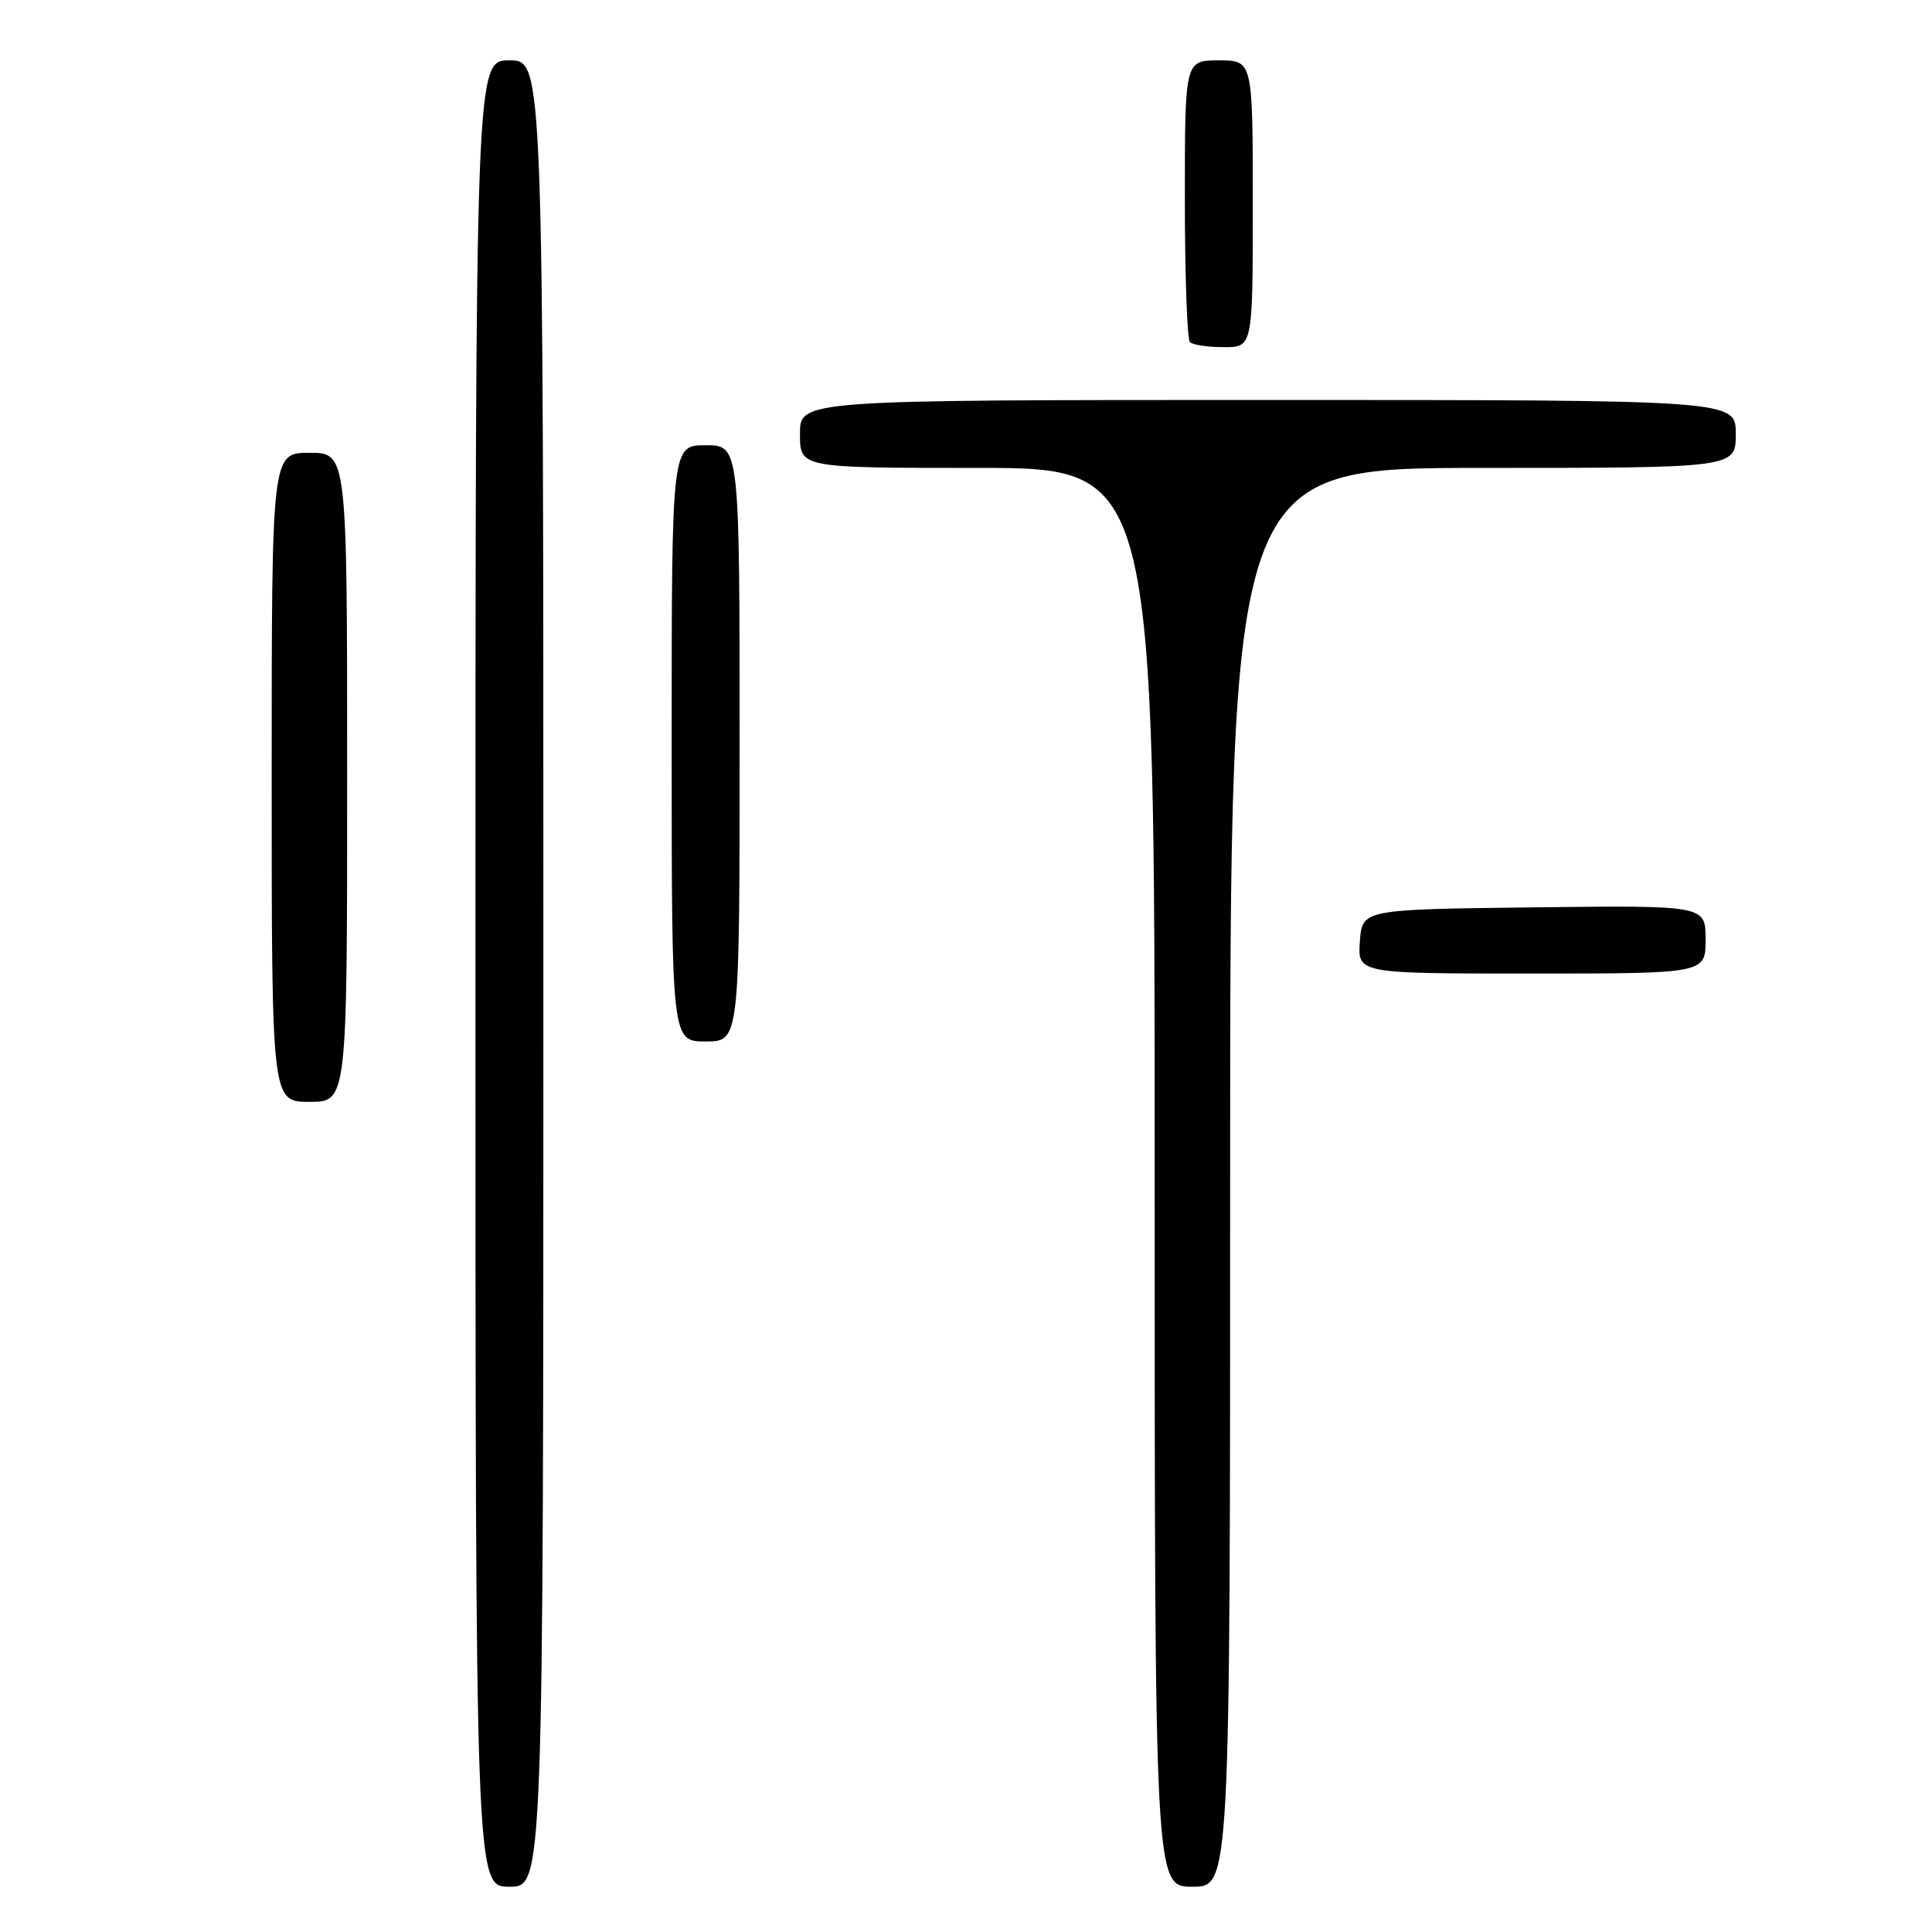 <?xml version="1.0" encoding="UTF-8" standalone="no"?>
<!DOCTYPE svg PUBLIC "-//W3C//DTD SVG 1.1//EN" "http://www.w3.org/Graphics/SVG/1.1/DTD/svg11.dtd" >
<svg xmlns="http://www.w3.org/2000/svg" xmlns:xlink="http://www.w3.org/1999/xlink" version="1.1" viewBox="0 0 256 256">
 <g >
 <path fill="currentColor"
d=" M 72.00 129.00 C 72.00 8.00 72.00 8.00 67.50 8.00 C 63.00 8.00 63.00 8.00 63.00 129.00 C 63.00 250.00 63.00 250.00 67.50 250.00 C 72.00 250.00 72.00 250.00 72.00 129.00 Z  M 163.00 156.00 C 163.00 62.00 163.00 62.00 196.50 62.00 C 230.00 62.00 230.00 62.00 230.00 57.50 C 230.00 53.00 230.00 53.00 168.00 53.00 C 106.00 53.00 106.00 53.00 106.00 57.50 C 106.00 62.00 106.00 62.00 129.50 62.00 C 153.00 62.00 153.00 62.00 153.00 156.00 C 153.00 250.00 153.00 250.00 158.00 250.00 C 163.00 250.00 163.00 250.00 163.00 156.00 Z  M 46.00 103.00 C 46.00 60.00 46.00 60.00 41.00 60.00 C 36.00 60.00 36.00 60.00 36.00 103.00 C 36.00 146.00 36.00 146.00 41.00 146.00 C 46.00 146.00 46.00 146.00 46.00 103.00 Z  M 98.00 98.50 C 98.00 59.00 98.00 59.00 93.50 59.00 C 89.00 59.00 89.00 59.00 89.00 98.50 C 89.00 138.00 89.00 138.00 93.50 138.00 C 98.00 138.00 98.00 138.00 98.00 98.50 Z  M 226.00 124.48 C 226.00 119.96 226.00 119.96 203.25 120.23 C 180.50 120.50 180.50 120.50 180.19 124.75 C 179.89 129.00 179.89 129.00 202.94 129.00 C 226.00 129.00 226.00 129.00 226.00 124.48 Z  M 166.00 27.00 C 166.00 8.00 166.00 8.00 161.50 8.00 C 157.00 8.00 157.00 8.00 157.00 26.33 C 157.00 36.42 157.30 44.97 157.67 45.33 C 158.03 45.70 160.06 46.00 162.17 46.00 C 166.00 46.00 166.00 46.00 166.00 27.00 Z "/>
</g>
</svg>